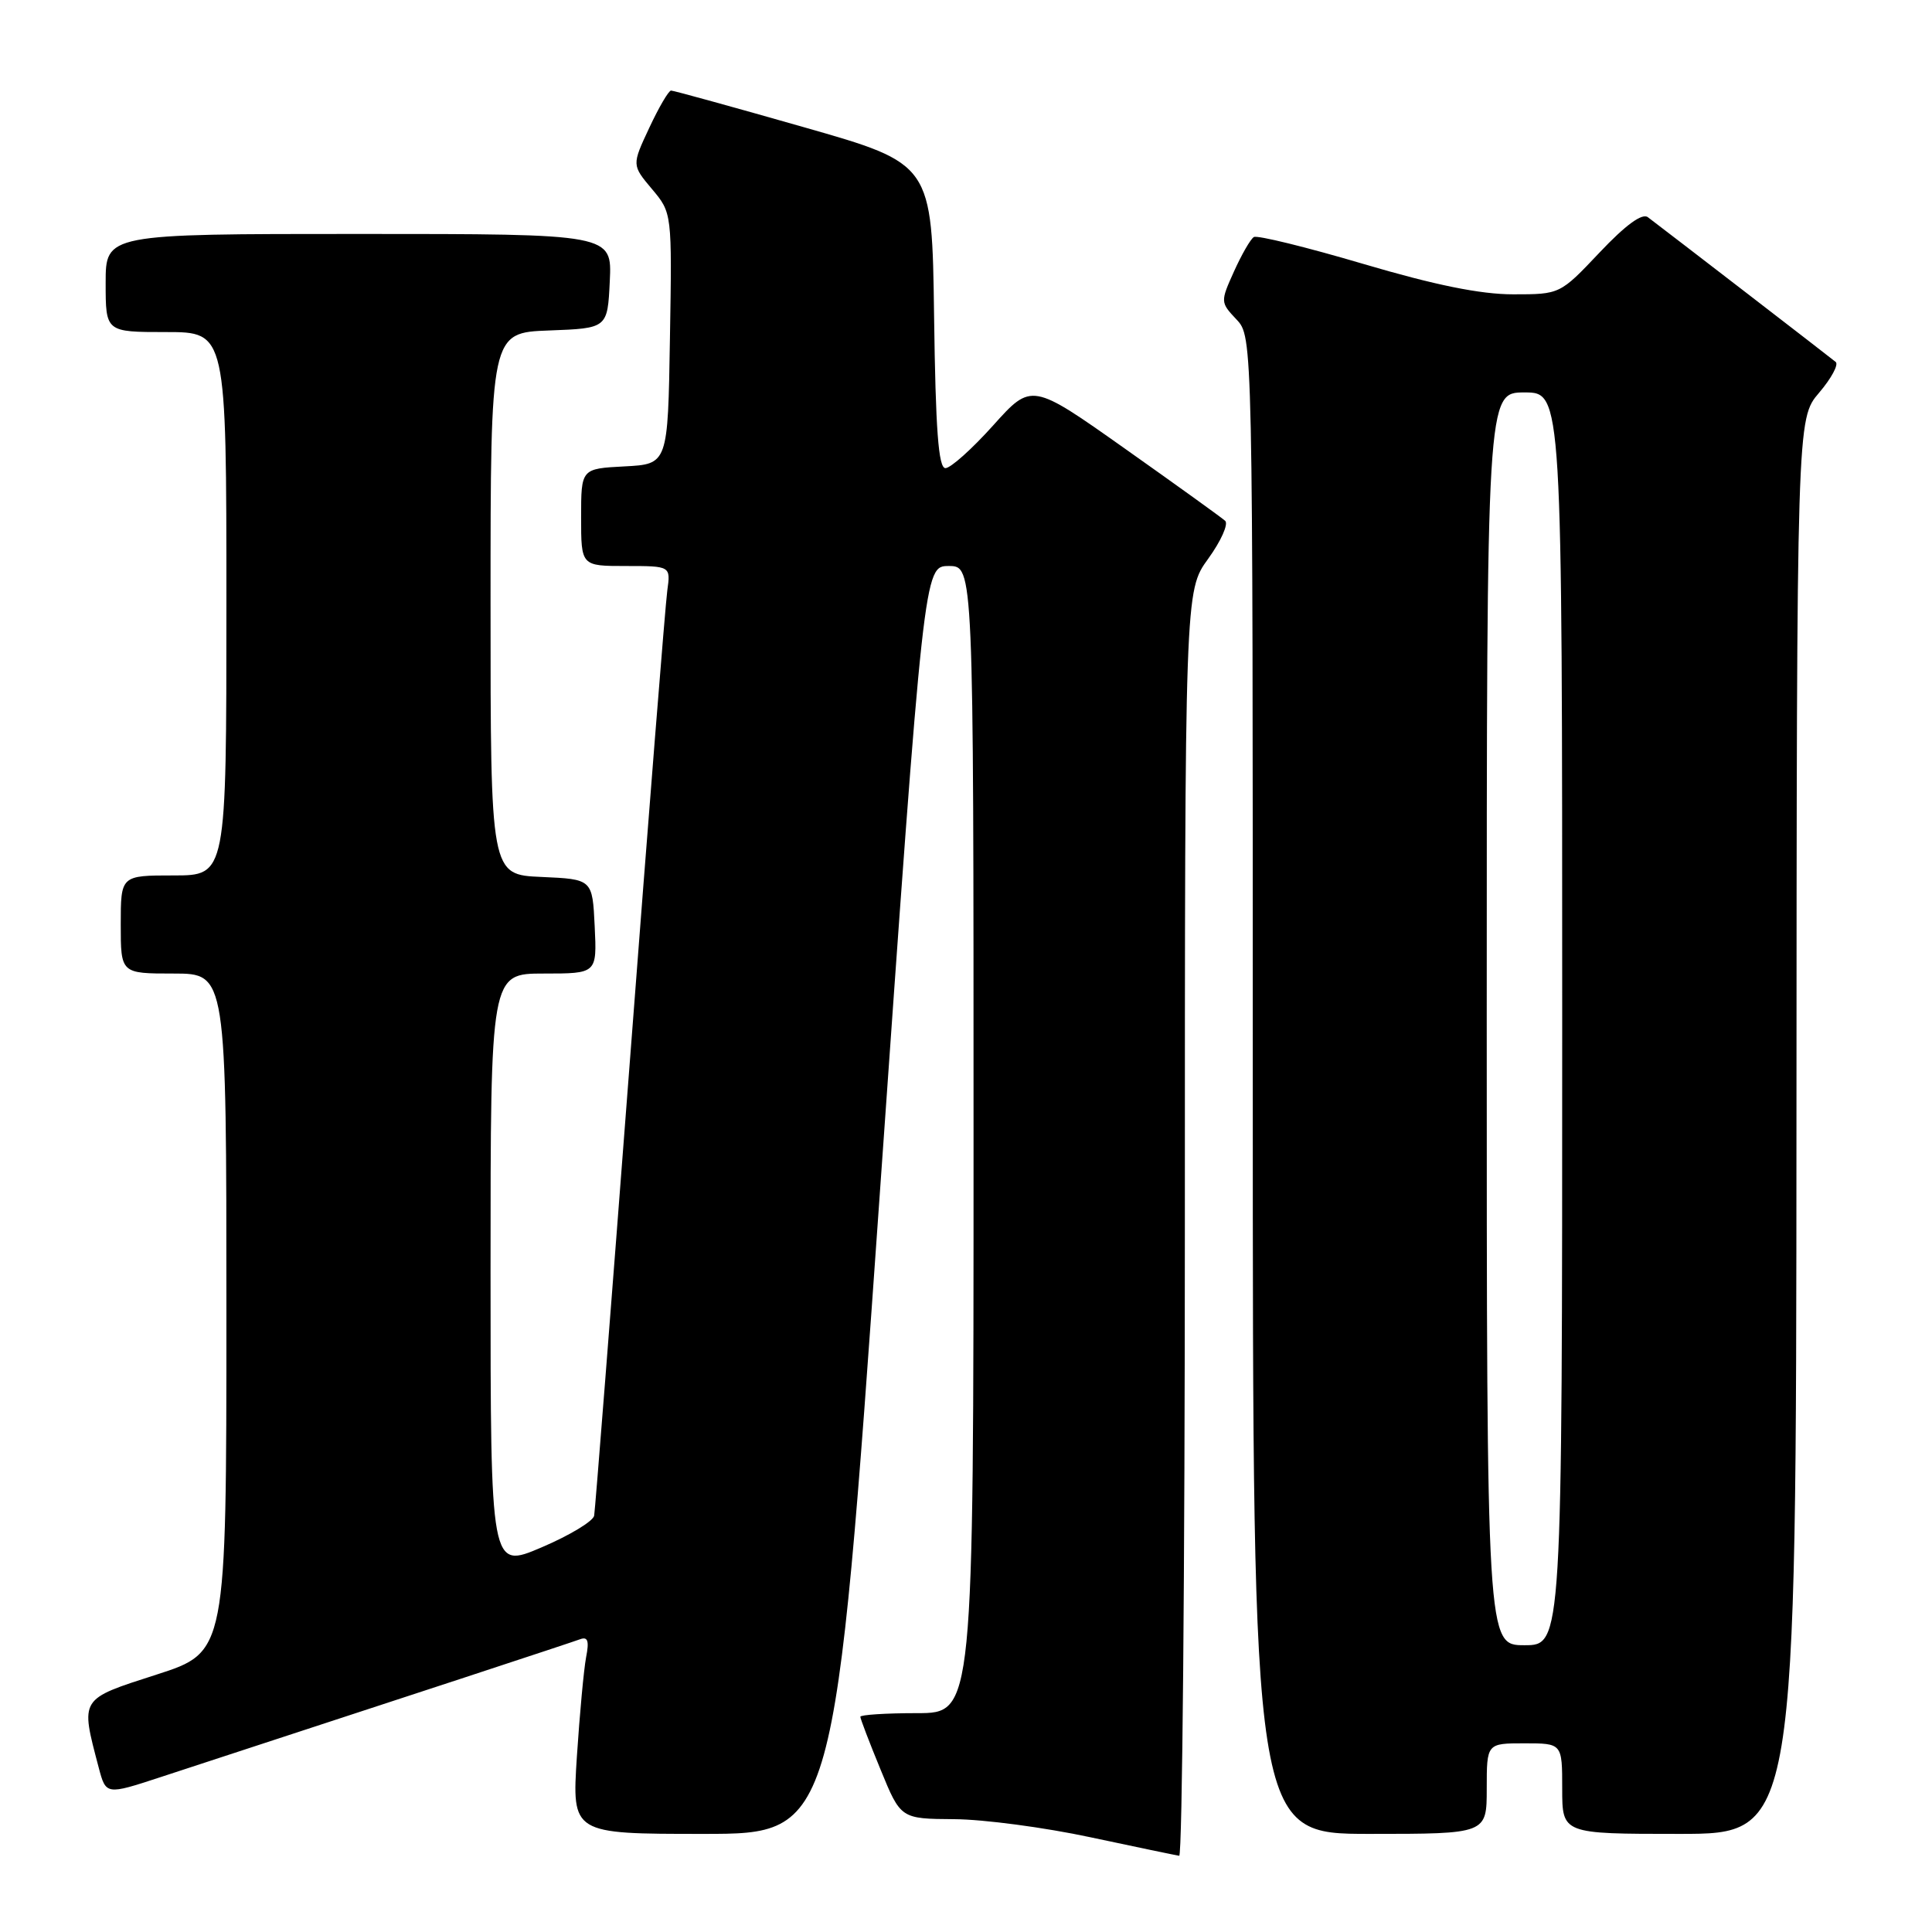 <?xml version="1.0" encoding="UTF-8" standalone="no"?>
<!DOCTYPE svg PUBLIC "-//W3C//DTD SVG 1.1//EN" "http://www.w3.org/Graphics/SVG/1.1/DTD/svg11.dtd" >
<svg xmlns="http://www.w3.org/2000/svg" xmlns:xlink="http://www.w3.org/1999/xlink" version="1.1" viewBox="0 0 256 256">
 <g >
 <path fill="currentColor"
d=" M 157.00 162.15 C 157.00 78.30 157.00 78.30 160.09 74.04 C 161.79 71.69 162.80 69.43 162.34 69.01 C 161.88 68.59 155.92 64.30 149.09 59.47 C 136.69 50.70 136.69 50.70 131.59 56.38 C 128.79 59.50 125.95 62.04 125.27 62.03 C 124.35 62.01 123.97 56.96 123.77 41.85 C 123.50 21.70 123.50 21.70 106.50 16.85 C 97.15 14.18 89.24 12.00 88.92 12.00 C 88.60 12.00 87.30 14.22 86.03 16.94 C 83.72 21.87 83.72 21.87 86.38 25.04 C 89.05 28.21 89.05 28.21 88.77 44.85 C 88.50 61.50 88.50 61.50 82.75 61.80 C 77.00 62.10 77.00 62.10 77.00 68.55 C 77.00 75.00 77.00 75.00 82.94 75.00 C 88.87 75.00 88.87 75.00 88.42 78.25 C 88.17 80.04 85.94 108.05 83.47 140.50 C 80.99 172.95 78.86 200.10 78.73 200.83 C 78.60 201.57 75.46 203.46 71.75 205.04 C 65.00 207.92 65.00 207.92 65.00 168.46 C 65.00 129.00 65.00 129.00 72.05 129.00 C 79.10 129.00 79.10 129.00 78.80 122.75 C 78.50 116.50 78.50 116.50 71.75 116.20 C 65.00 115.91 65.00 115.91 65.00 80.00 C 65.00 44.08 65.00 44.08 72.75 43.79 C 80.50 43.50 80.50 43.50 80.80 37.25 C 81.10 31.00 81.10 31.00 47.55 31.00 C 14.00 31.00 14.00 31.00 14.00 37.50 C 14.00 44.00 14.00 44.00 22.00 44.00 C 30.00 44.00 30.00 44.00 30.00 80.00 C 30.00 116.00 30.00 116.00 23.00 116.00 C 16.00 116.00 16.00 116.00 16.00 122.50 C 16.00 129.00 16.00 129.00 23.00 129.00 C 30.00 129.00 30.00 129.00 30.00 173.95 C 30.00 218.91 30.00 218.91 20.75 221.89 C 10.48 225.20 10.64 224.93 13.07 234.18 C 14.04 237.85 14.04 237.85 21.27 235.48 C 55.45 224.30 75.72 217.64 76.86 217.21 C 77.89 216.83 78.09 217.42 77.66 219.60 C 77.36 221.19 76.81 227.11 76.44 232.75 C 75.78 243.00 75.78 243.00 93.19 243.00 C 110.60 243.00 110.60 243.00 116.52 159.00 C 122.43 75.00 122.43 75.00 125.72 75.00 C 129.00 75.00 129.00 75.00 129.00 151.00 C 129.00 227.00 129.00 227.00 121.50 227.00 C 117.38 227.00 114.00 227.22 114.00 227.48 C 114.00 227.74 115.20 230.89 116.68 234.48 C 119.35 241.00 119.35 241.00 126.43 241.05 C 130.32 241.07 138.45 242.15 144.50 243.45 C 150.55 244.74 155.84 245.84 156.25 245.90 C 156.66 245.95 157.00 208.27 157.00 162.15 Z  M 197.00 237.00 C 197.00 231.00 197.00 231.00 202.00 231.00 C 207.00 231.00 207.00 231.00 207.00 237.00 C 207.00 243.00 207.00 243.00 222.50 243.00 C 238.00 243.00 238.00 243.00 238.04 149.25 C 238.08 55.50 238.08 55.50 241.04 52.04 C 242.66 50.14 243.65 48.31 243.24 47.96 C 242.56 47.39 221.04 30.81 218.35 28.78 C 217.59 28.21 215.40 29.81 211.95 33.46 C 206.71 39.00 206.71 39.00 200.50 39.00 C 196.17 39.00 190.15 37.78 180.61 34.96 C 173.09 32.74 166.58 31.14 166.14 31.41 C 165.70 31.68 164.52 33.73 163.51 35.97 C 161.70 39.99 161.70 40.06 163.84 42.33 C 166.00 44.63 166.00 44.63 166.00 143.81 C 166.00 243.00 166.00 243.00 181.50 243.00 C 197.00 243.00 197.00 243.00 197.00 237.00 Z  M 197.00 135.00 C 197.00 52.00 197.00 52.00 202.00 52.00 C 207.00 52.00 207.00 52.00 207.00 135.00 C 207.00 218.00 207.00 218.00 202.00 218.00 C 197.00 218.00 197.00 218.00 197.00 135.00 Z "/>
</g>
</svg>